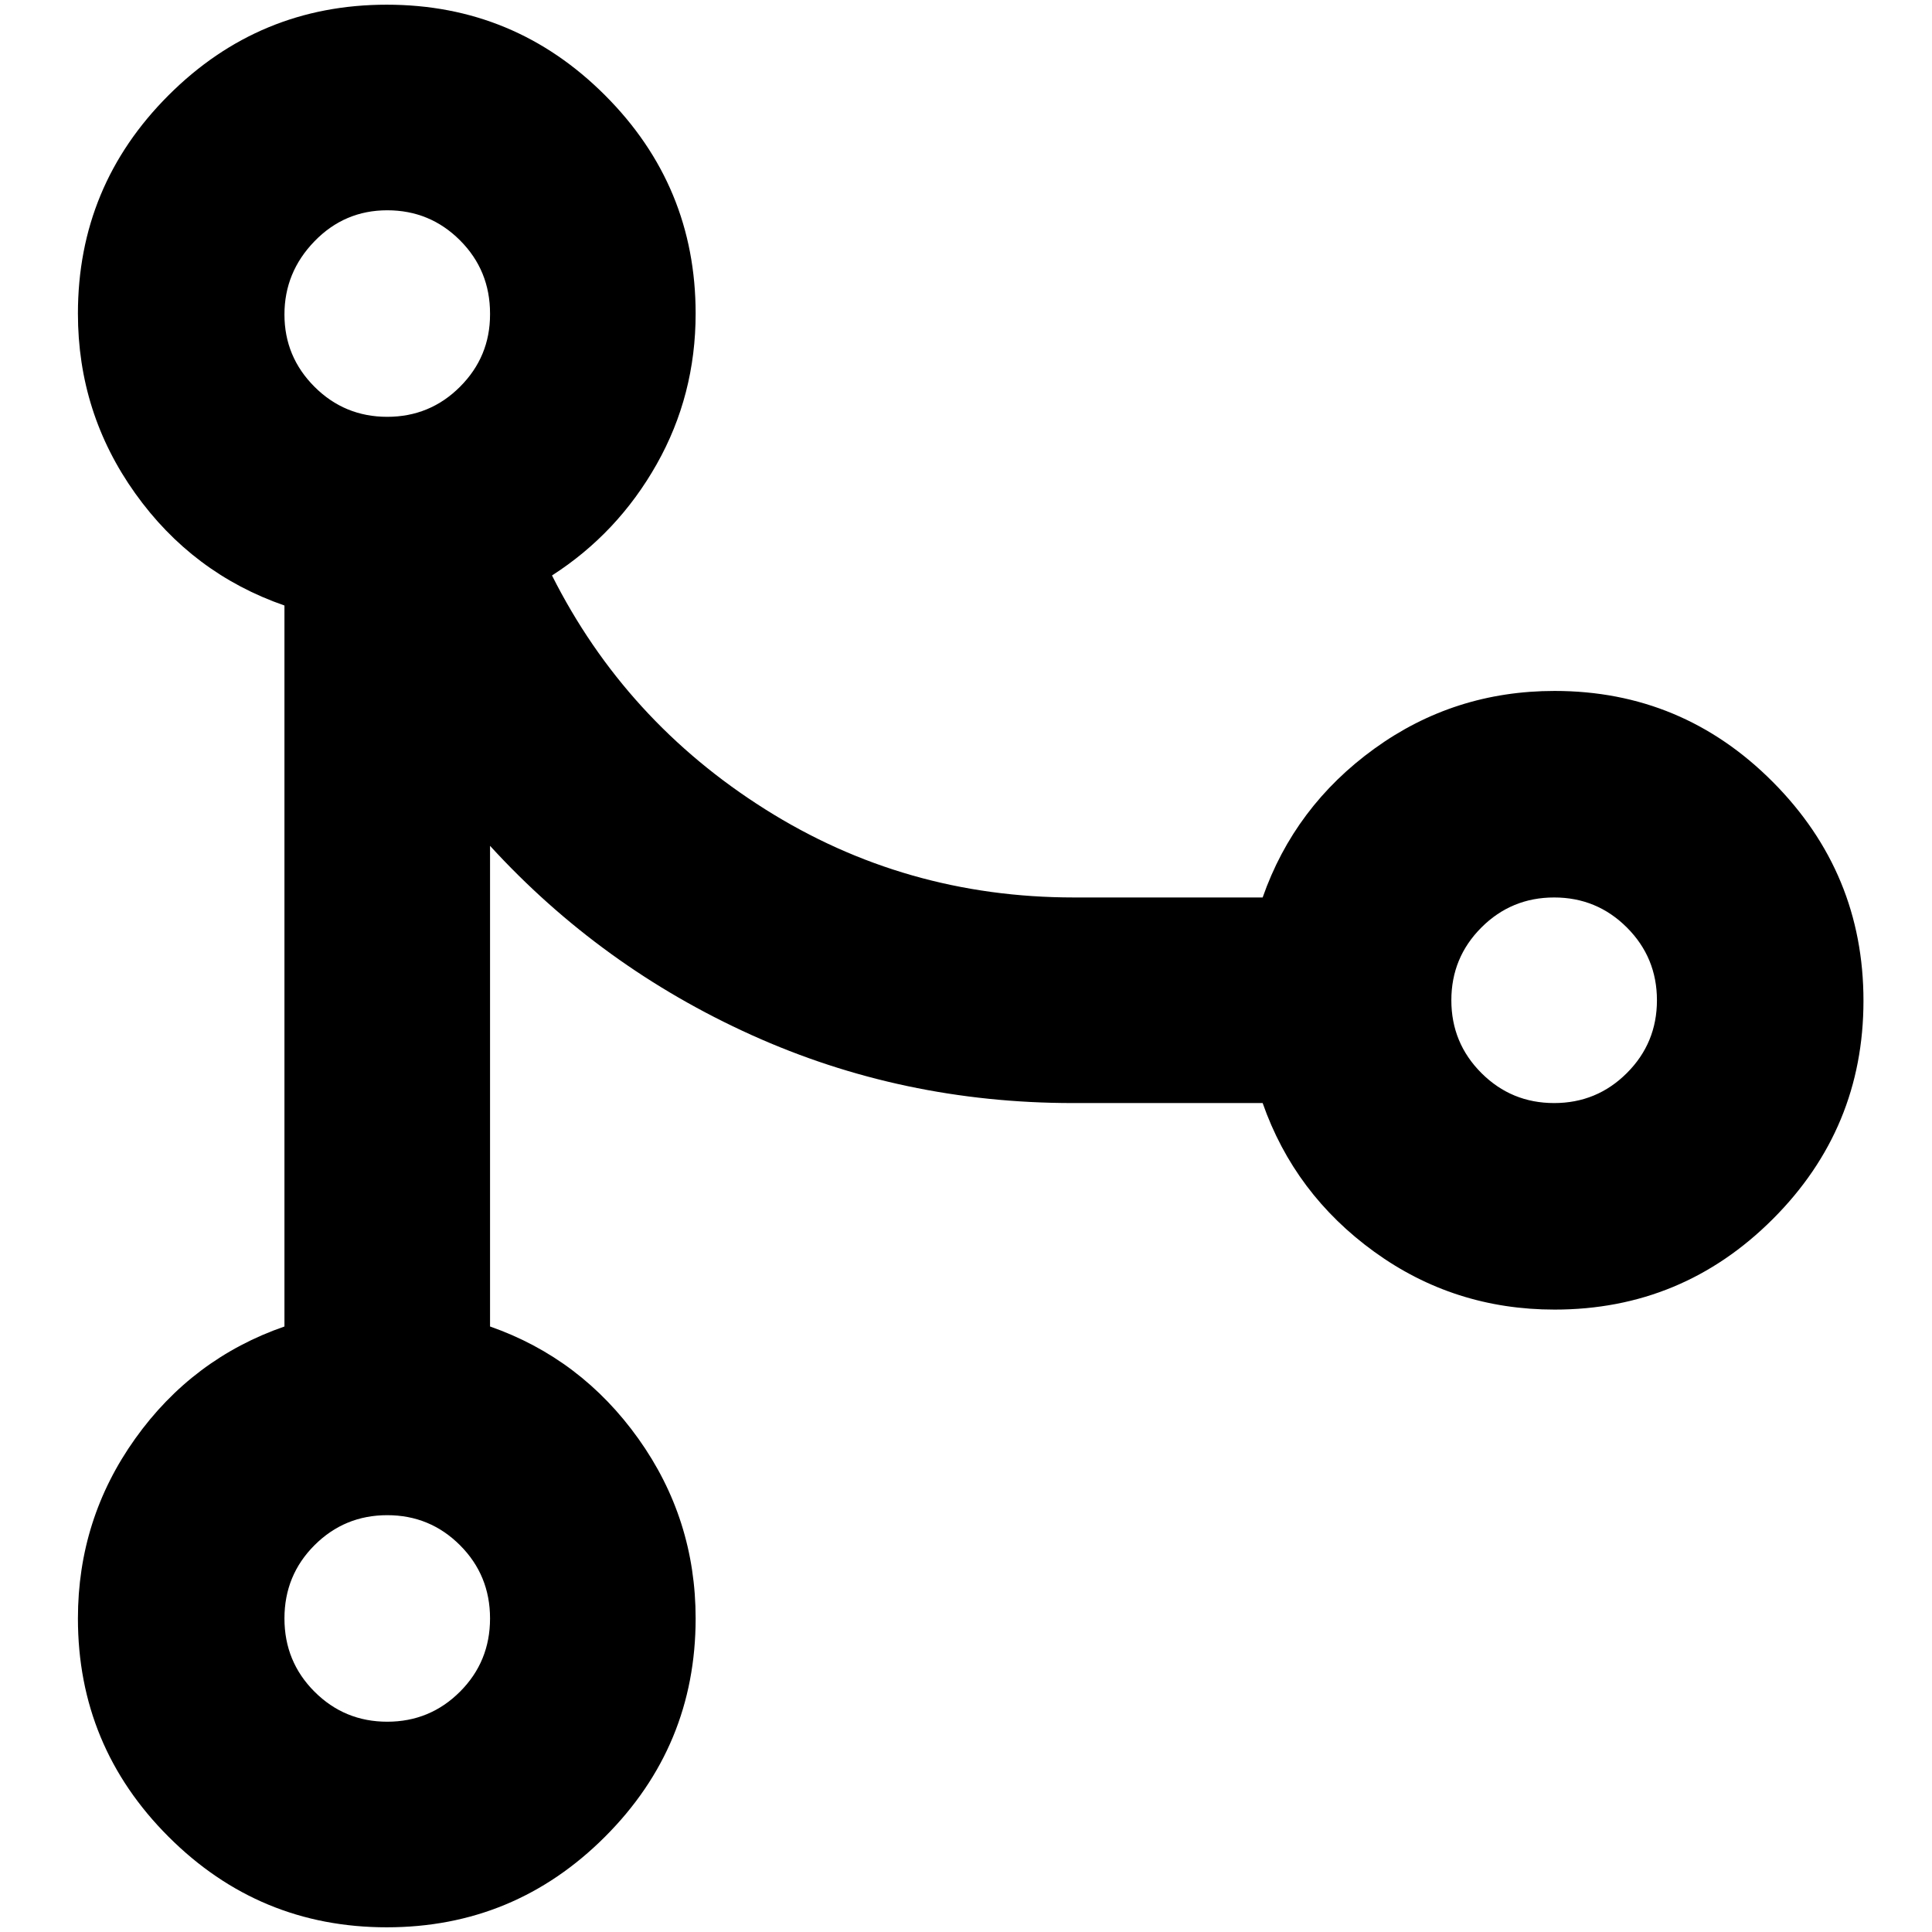 <?xml version="1.0" standalone="no"?>
<!DOCTYPE svg PUBLIC "-//W3C//DTD SVG 1.1//EN" "http://www.w3.org/Graphics/SVG/1.1/DTD/svg11.dtd" >
<svg xmlns="http://www.w3.org/2000/svg" xmlns:xlink="http://www.w3.org/1999/xlink" version="1.1" width="2048" height="2048" viewBox="-10 0 2058 2048">
   <path fill="currentColor"
d="M578 608q78 155 227 249t329 94h201q34 -97 119 -158.5t192 -61.5q136 0 232.5 97t96.5 233t-96.5 232.5t-232.5 96.5q-107 0 -192 -61.5t-119 -158.5h-201h-1q-182 0 -342.5 -72.5t-278.5 -201.5v128v256v128q97 34 158 119.5t61 191.5q0 136 -96.5 232.5t-232.5 96.5
t-232.5 -96.5t-96.5 -232.5q0 -106 61 -191.5t159 -119.5v-768q-98 -34 -159 -119.5t-61 -191.5q0 -136 96.5 -232.5t232.5 -96.5t232.5 96.5t96.5 232.5q0 87 -41.5 160.5t-111.5 118.5zM402.5 1829q45.5 0 77.5 -32t32 -78t-32 -78t-77.5 -32t-77.5 32t-32 78t32 78
t77.5 32zM1645.5 1170q45.5 0 77.5 -32t32 -77.5t-32 -77.5t-77.5 -32t-77.5 32t-32 77.5t32 77.5t77.5 32zM512 329q0 -46 -32 -78t-77.5 -32t-77.5 33t-32 78t32 77t77.5 32t77.5 -32t32 -77v-1z" />
</svg>
